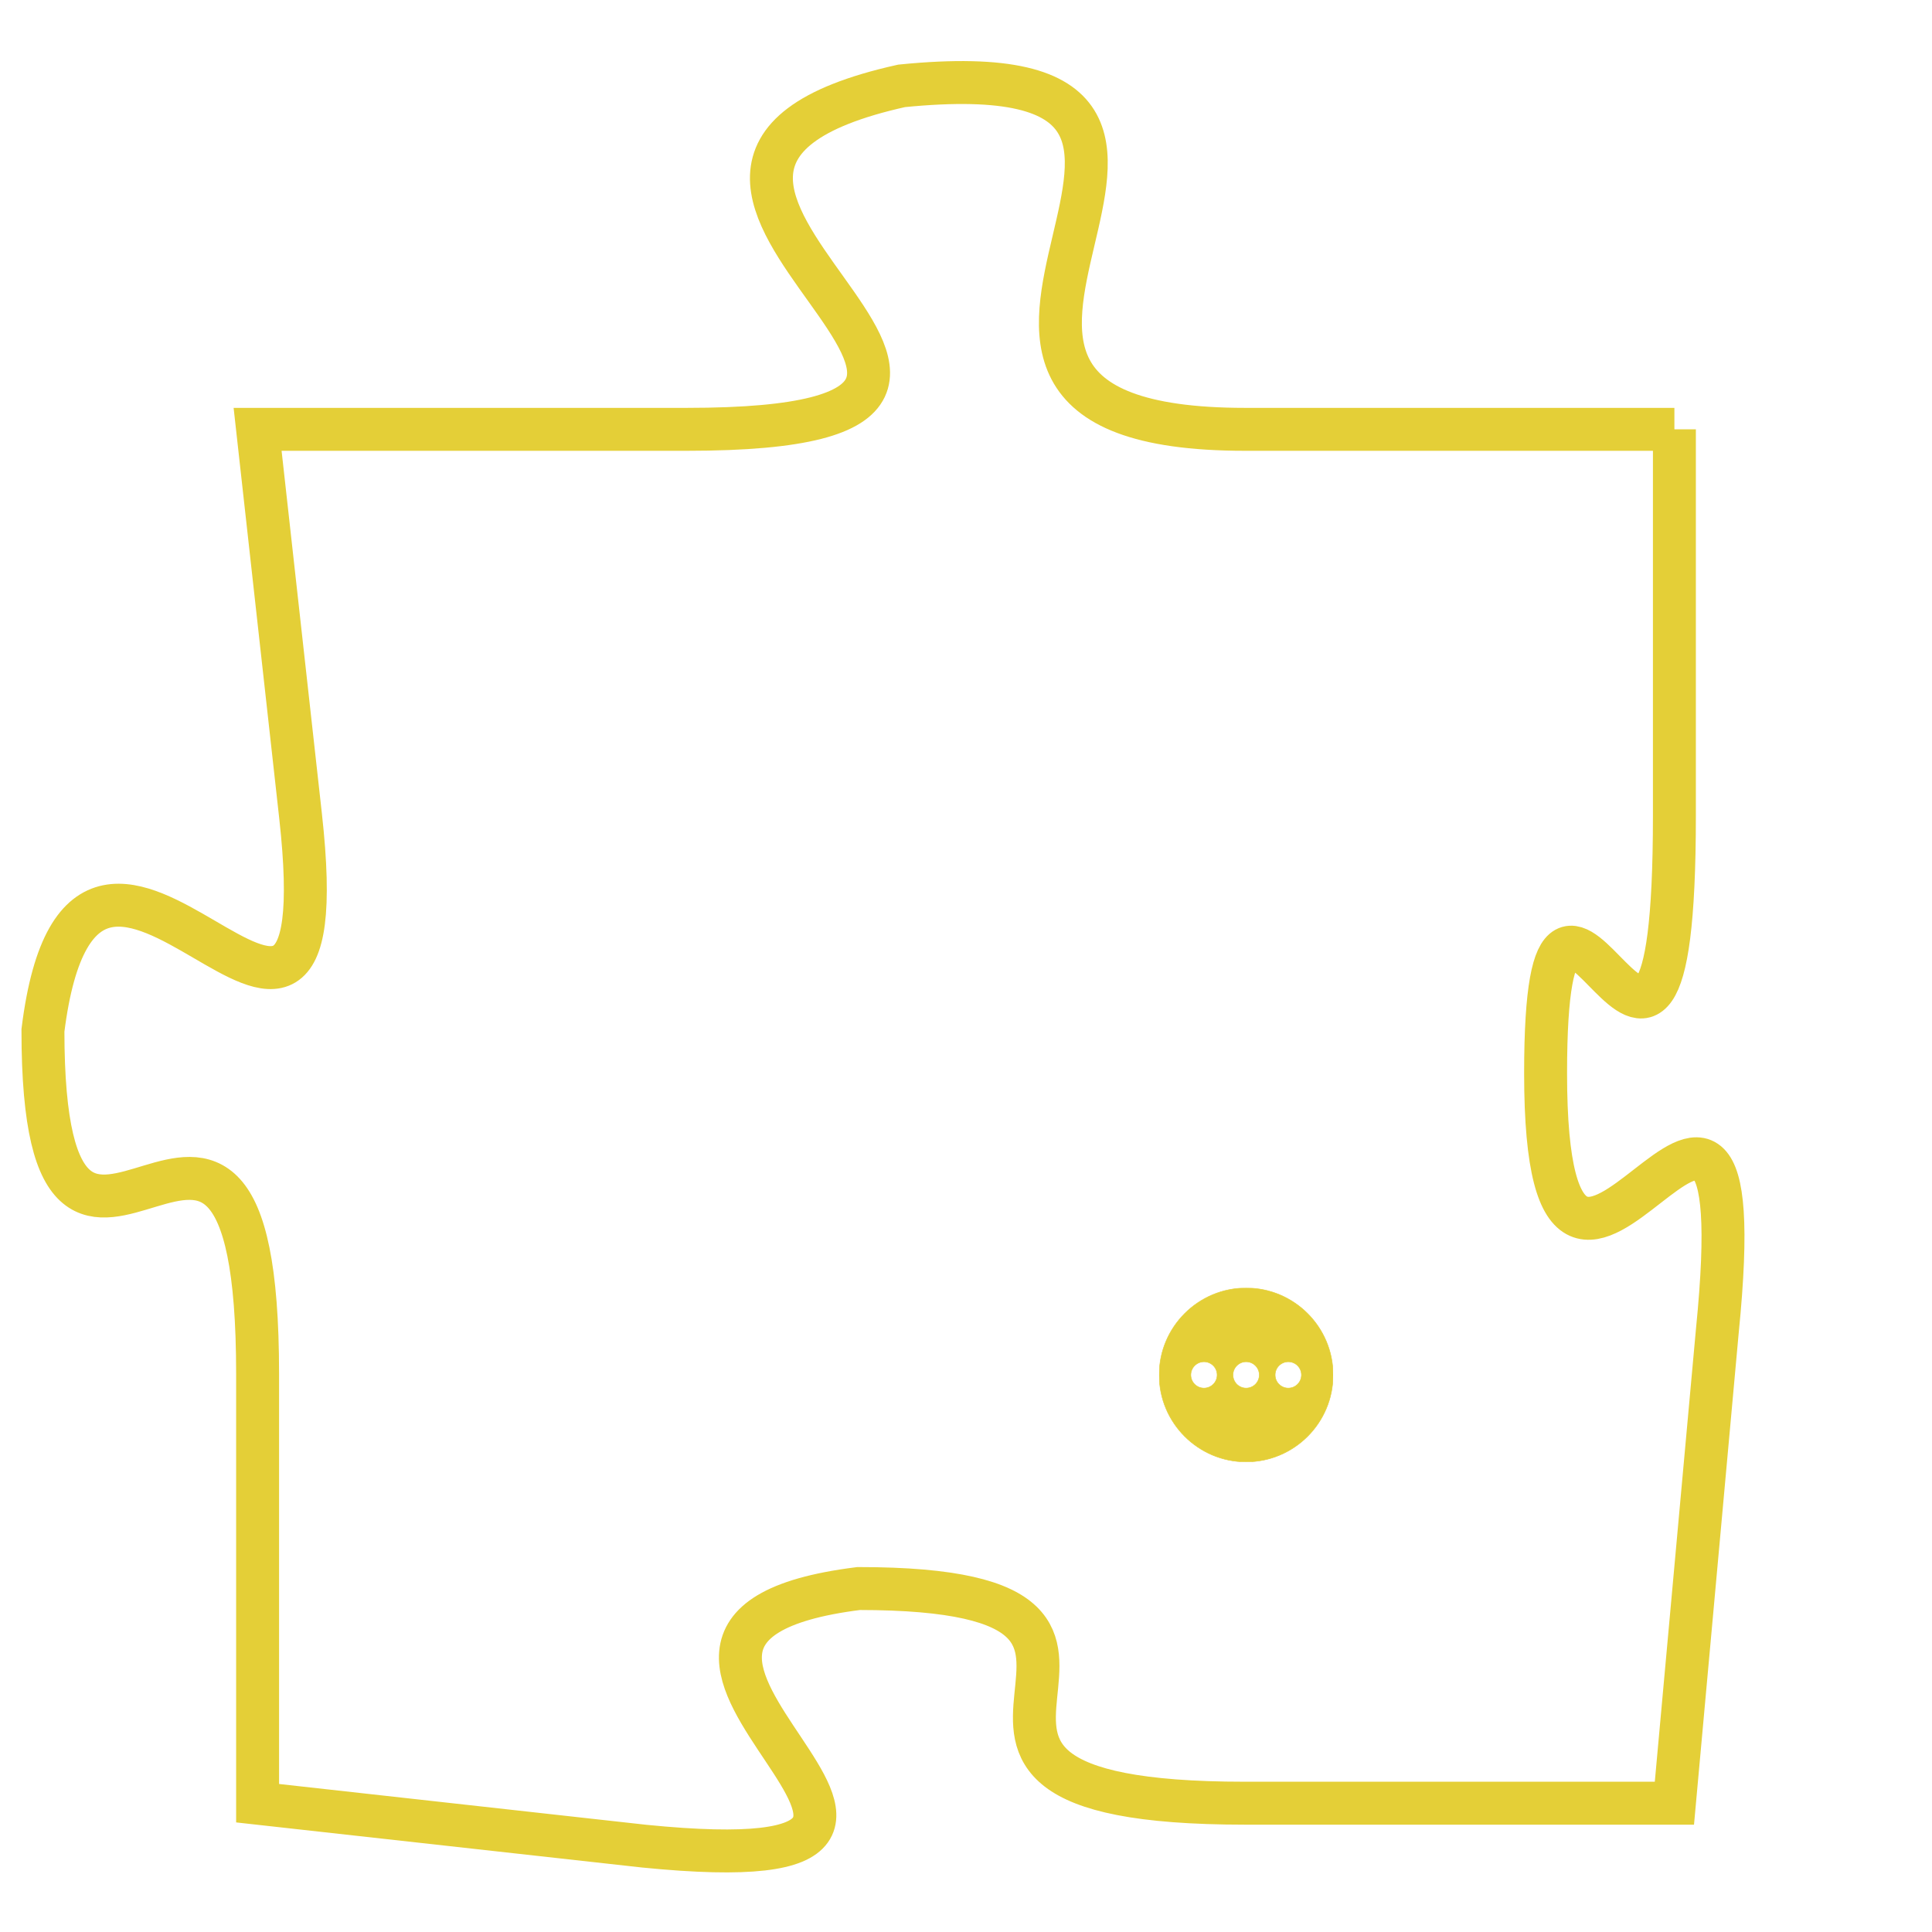 <svg version="1.1" xmlns="http://www.w3.org/2000/svg" xmlns:xlink="http://www.w3.org/1999/xlink" fill="transparent" x="0" y="0" width="350" height="350" preserveAspectRatio="xMinYMin slice"><style type="text/css">.links{fill:transparent;stroke: #E4CF37;}.links:hover{fill:#63D272; opacity:0.4;}</style><defs><g id="allt"><path id="t7475" d="M2178,1824 L2168,1824 C2158,1824 2170,1815 2160,1816 C2151,1818 2166,1824 2155,1824 L2145,1824 2145,1824 L2146,1833 C2147,1842 2141,1830 2140,1838 C2140,1847 2145,1836 2145,1846 L2145,1856 2145,1856 L2154,1857 C2164,1858 2151,1852 2159,1851 C2168,1851 2158,1856 2168,1856 L2178,1856 2178,1856 L2179,1845 C2180,1835 2175,1848 2175,1839 C2175,1831 2178,1843 2178,1833 L2178,1824"/></g><clipPath id="c" clipRule="evenodd" fill="transparent"><use href="#t7475"/></clipPath></defs><svg viewBox="2139 1814 42 45" preserveAspectRatio="xMinYMin meet"><svg width="4380" height="2430"><g><image crossorigin="anonymous" x="0" y="0" href="https://nftpuzzle.license-token.com/assets/completepuzzle.svg" width="100%" height="100%" /><g class="links"><use href="#t7475"/></g></g></svg><svg x="2166" y="1844" height="9%" width="9%" viewBox="0 0 330 330"><g><a xlink:href="https://nftpuzzle.license-token.com/" class="links"><title>See the most innovative NFT based token software licensing project</title><path fill="#E4CF37" id="more" d="M165,0C74.019,0,0,74.019,0,165s74.019,165,165,165s165-74.019,165-165S255.981,0,165,0z M85,190 c-13.785,0-25-11.215-25-25s11.215-25,25-25s25,11.215,25,25S98.785,190,85,190z M165,190c-13.785,0-25-11.215-25-25 s11.215-25,25-25s25,11.215,25,25S178.785,190,165,190z M245,190c-13.785,0-25-11.215-25-25s11.215-25,25-25 c13.785,0,25,11.215,25,25S258.785,190,245,190z"></path></a></g></svg></svg></svg>